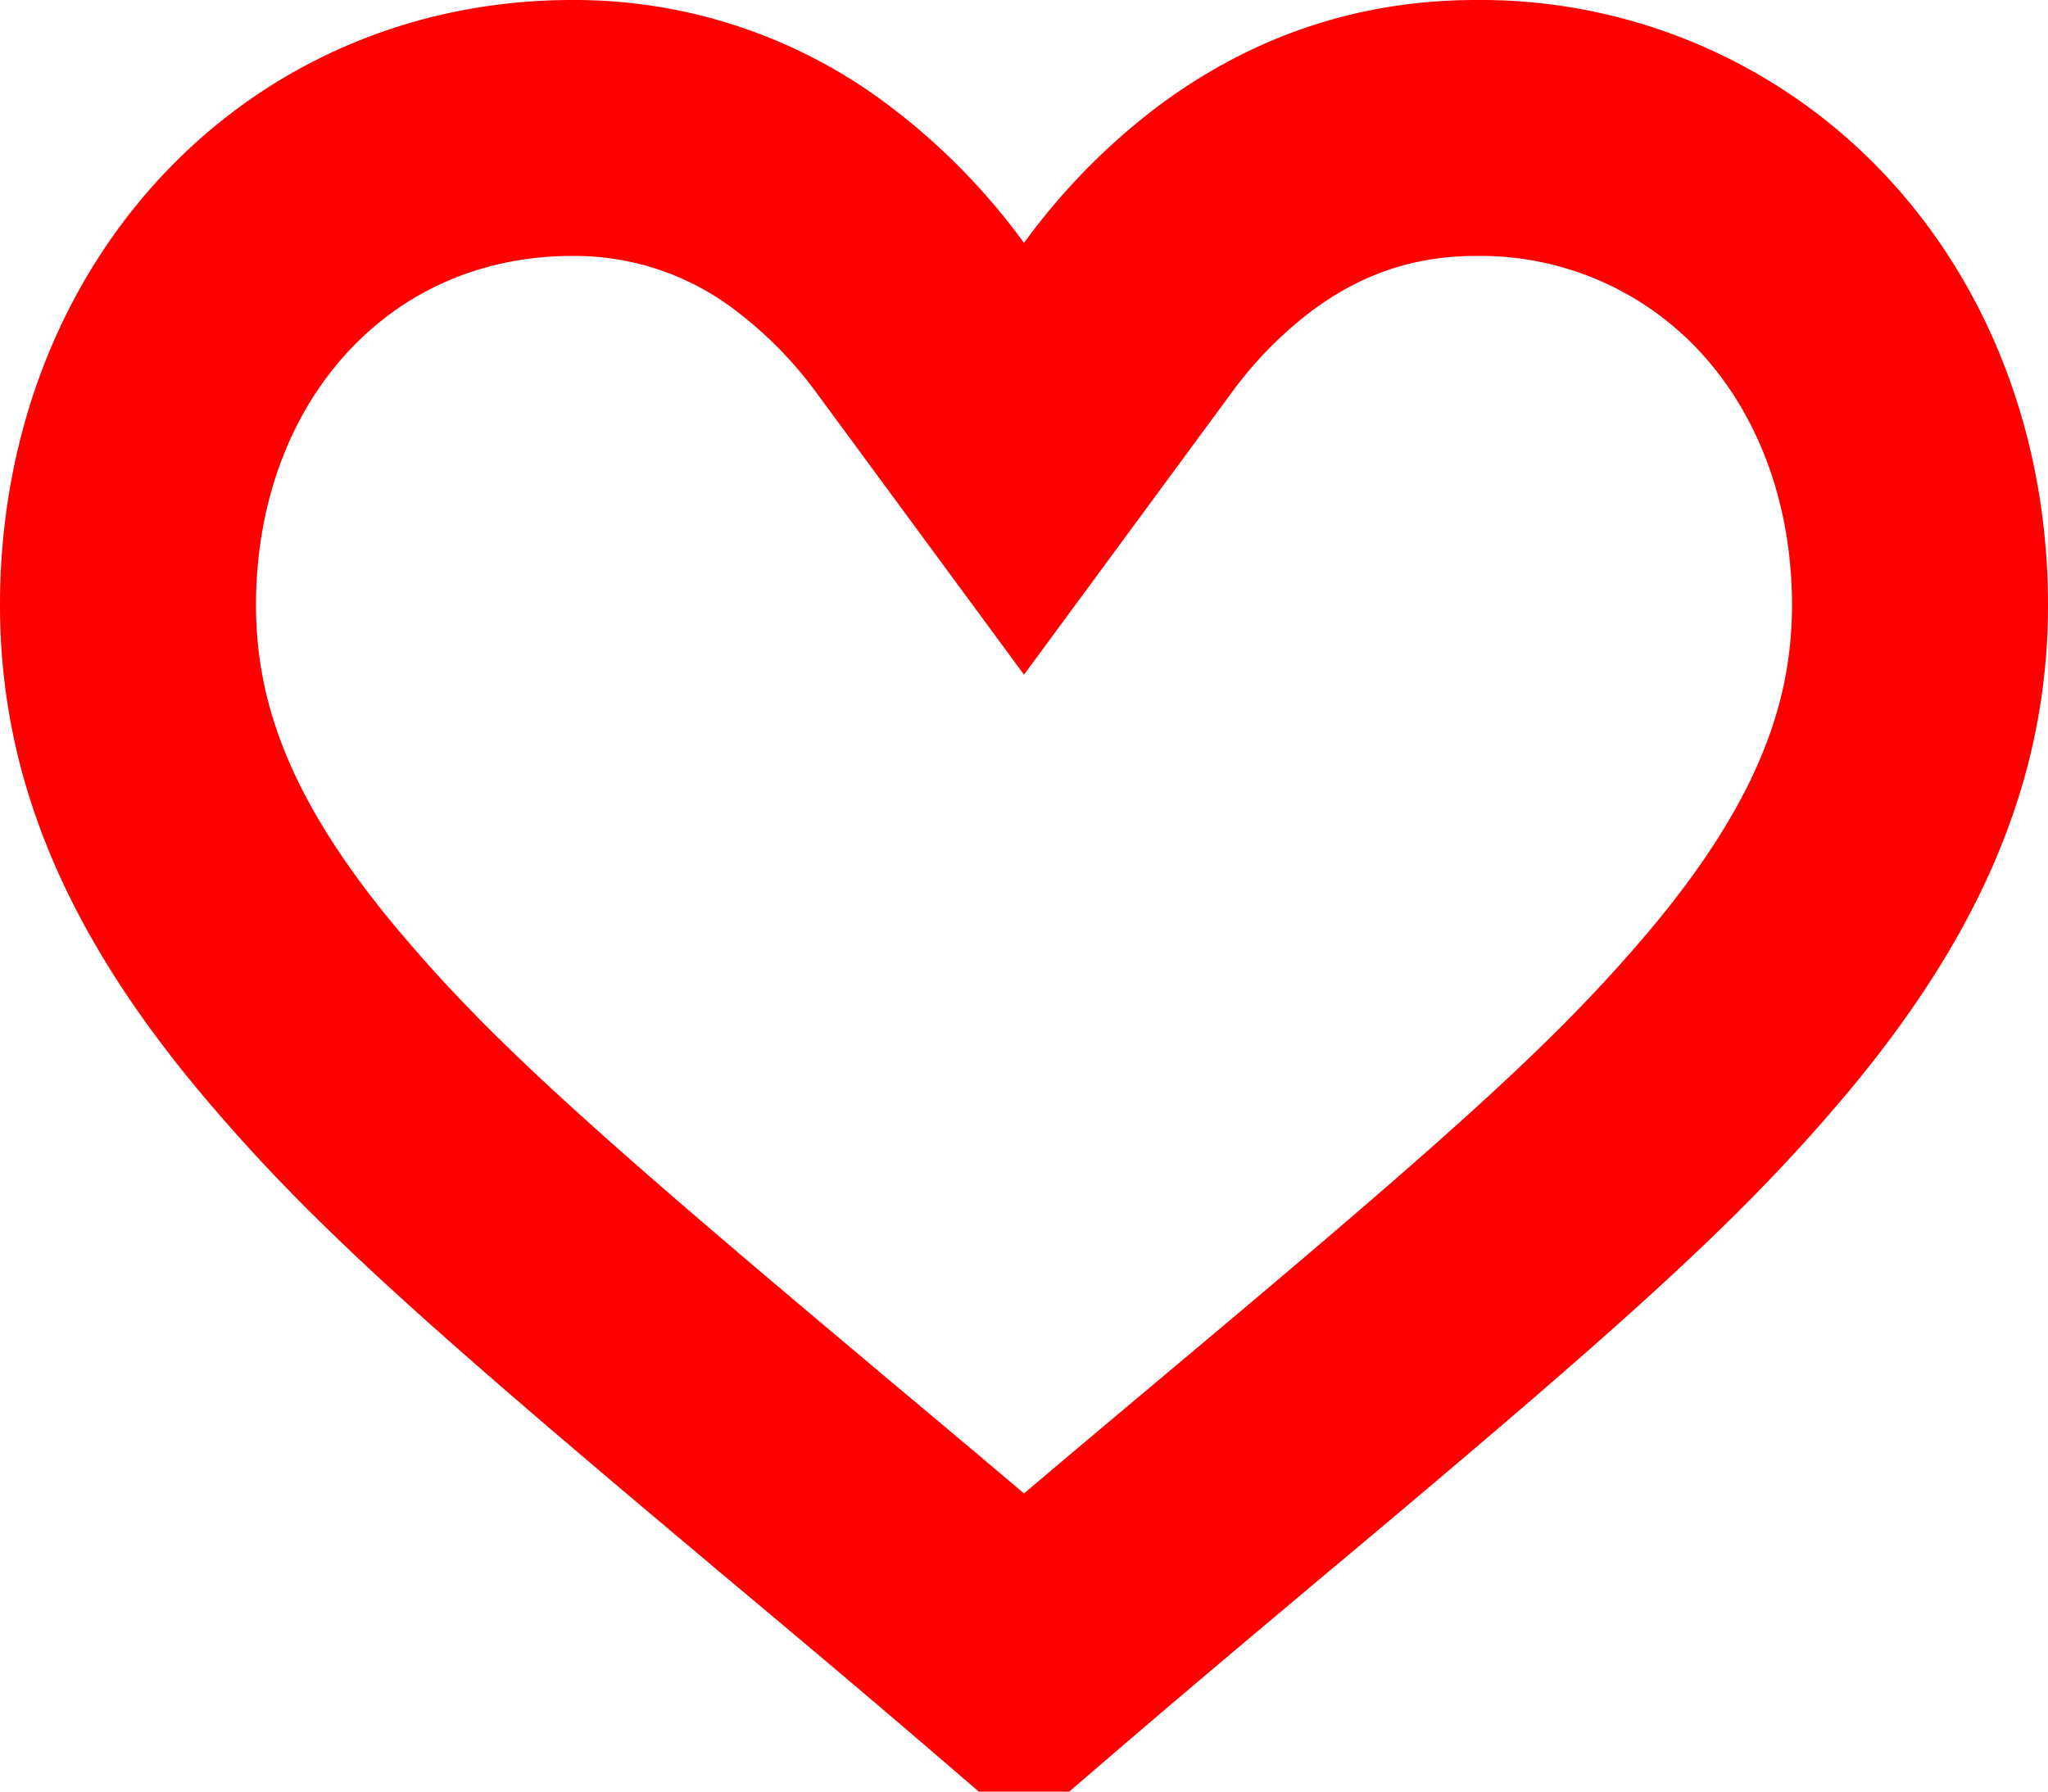 <svg xmlns="http://www.w3.org/2000/svg" width="16" height="14" viewBox="0 0 16 14">
    <path fill="none" fill-rule="evenodd" stroke="#ff0000" stroke-width="2" d="M8 12.985c.527-.453.968-.825 1.799-1.522 2.258-1.892 3.086-2.639 3.85-3.544C14.586 6.804 15 5.808 15 4.729c0-1.044-.358-1.991-.999-2.675A3.337 3.337 0 0 0 11.531 1c-.705 0-1.338.215-1.91.65a4.097 4.097 0 0 0-.815.84L8 3.585 7.194 2.49a4.102 4.102 0 0 0-.816-.84A3.068 3.068 0 0 0 4.47 1c-.961 0-1.833.373-2.471 1.054C1.358 2.738 1 3.685 1 4.729c0 1.079.413 2.075 1.352 3.19.762.905 1.59 1.65 3.865 3.558l-.013-.01c.831.695 1.27 1.066 1.796 1.518zm.034.029z"/>
</svg>
